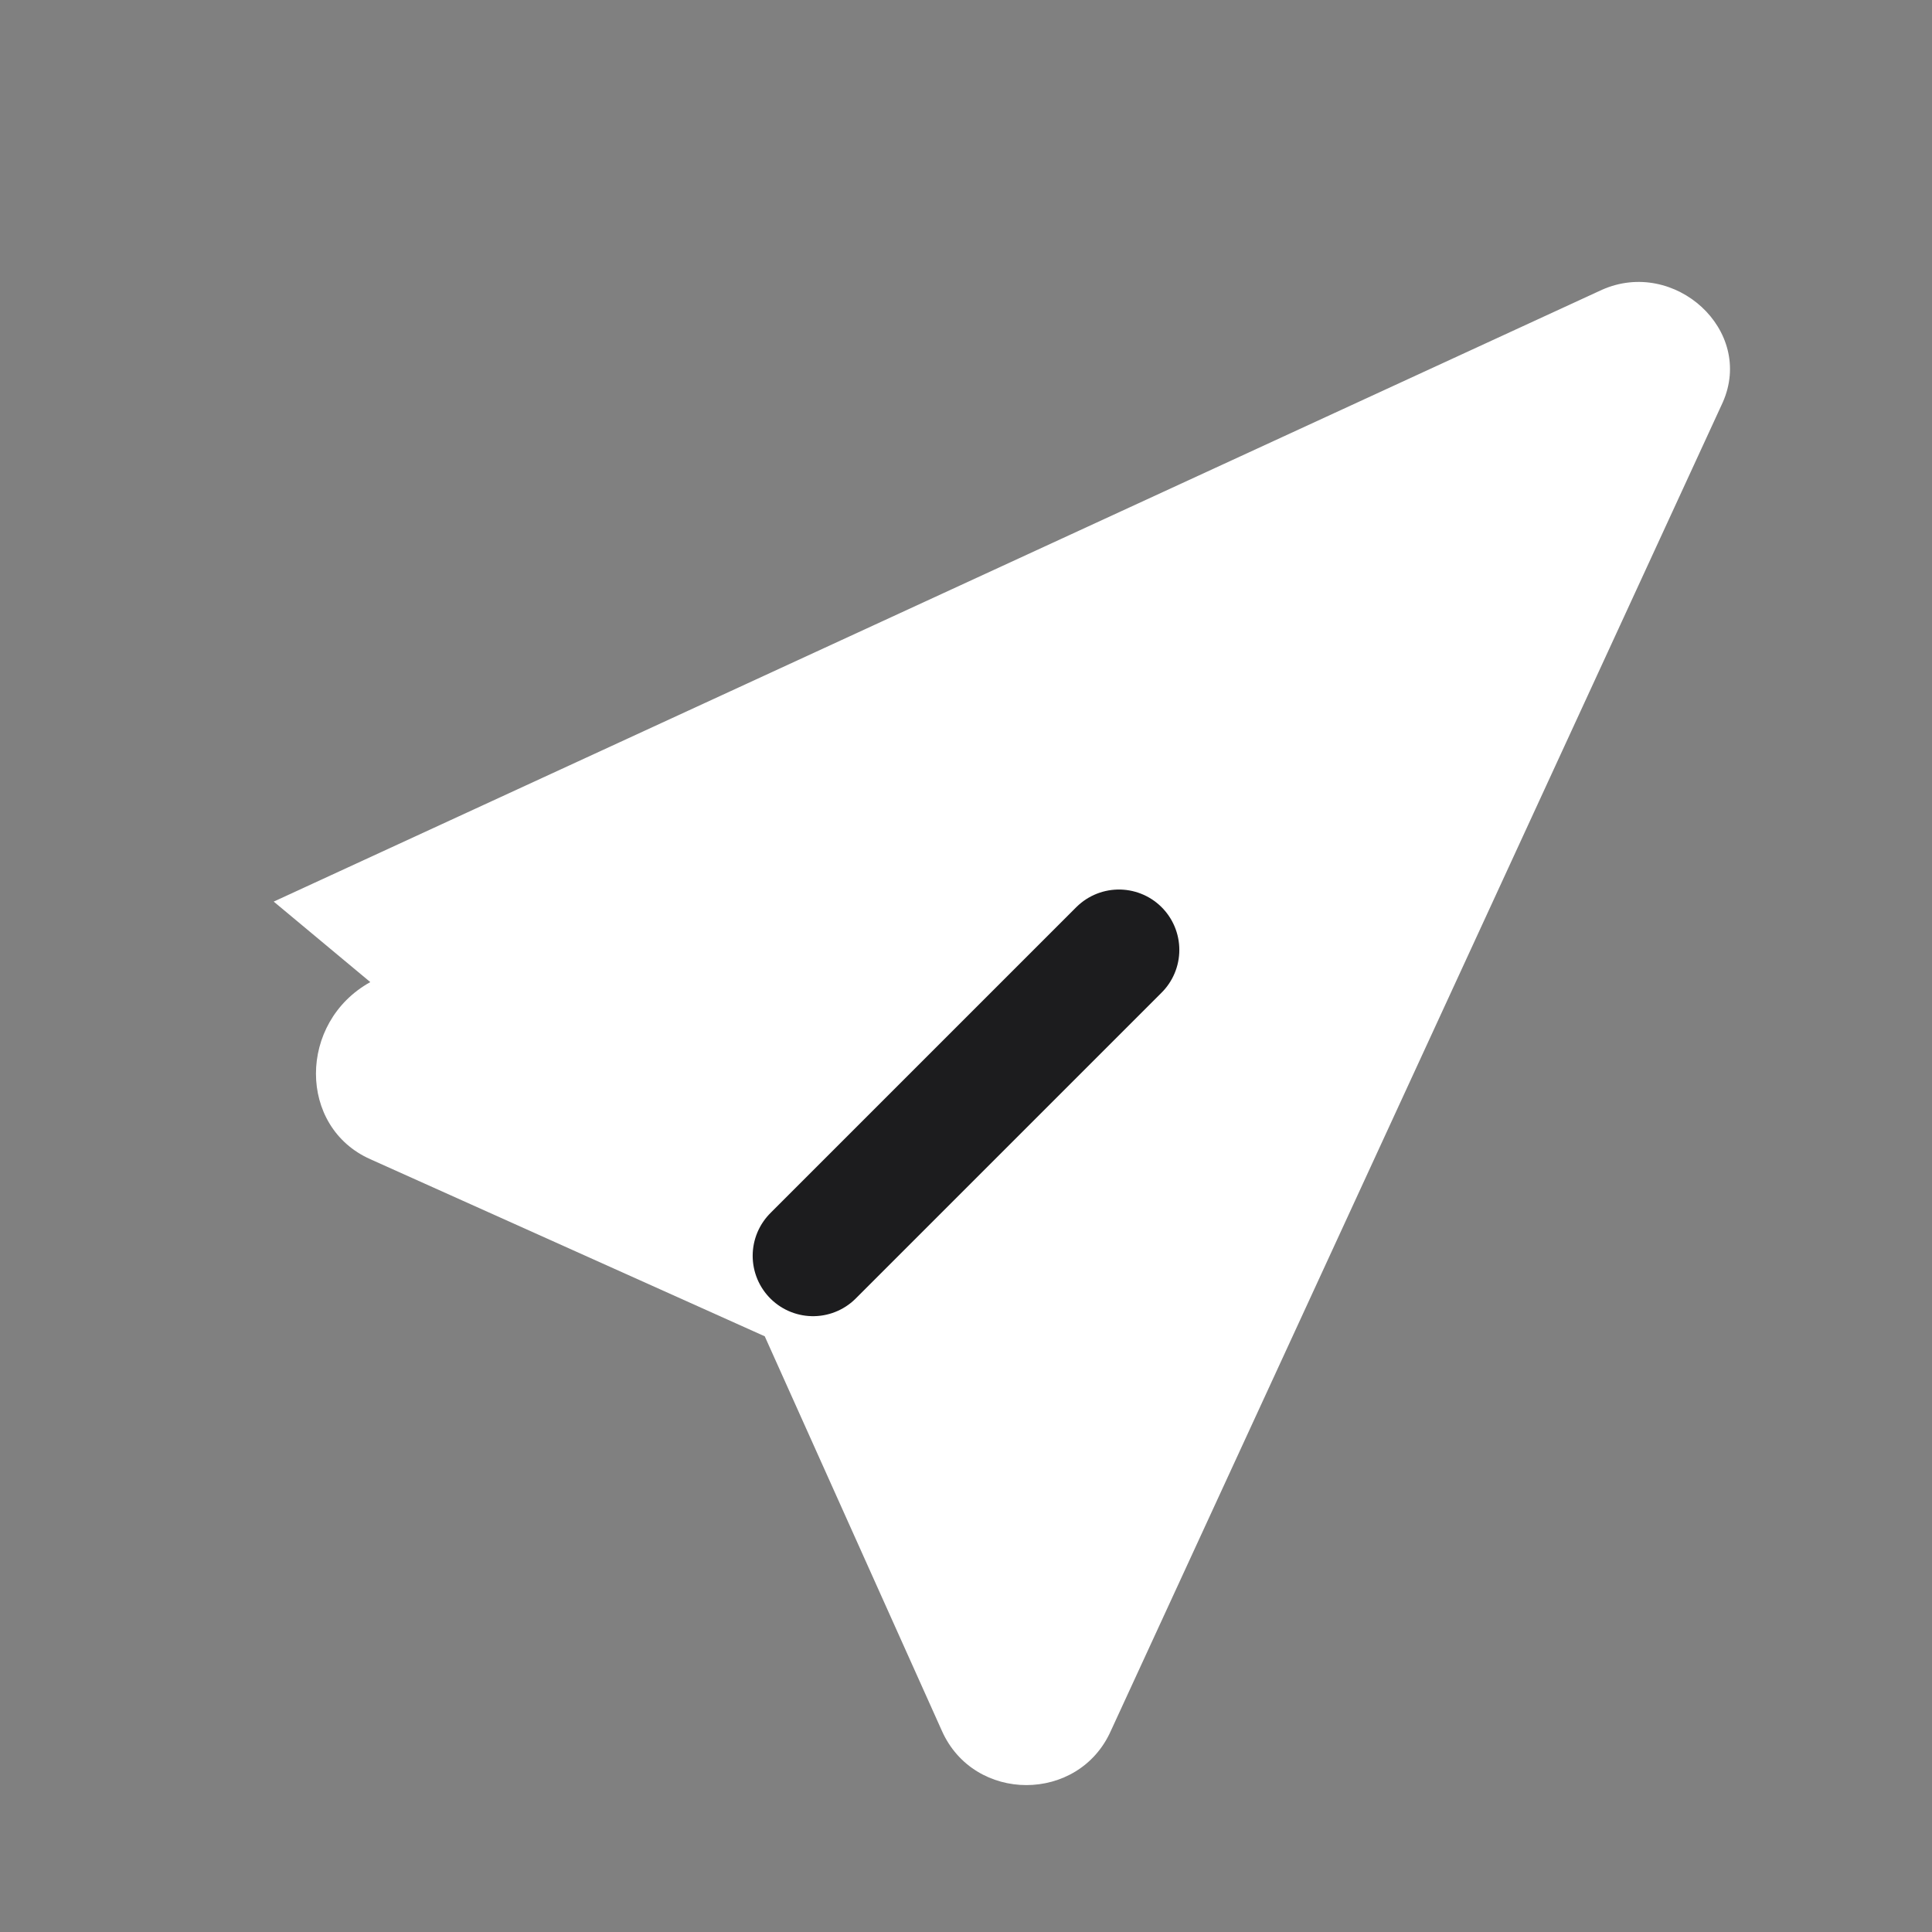 <?xml version="1.0" encoding="UTF-8"?>
<svg width="24" height="24" viewBox="0 0 24 24" fill="none" xmlns="http://www.w3.org/2000/svg">
  <rect x="0" y="0" width="24" height="24" fill="#808080" stroke="none"/>
  <path d="M3.4 11.2L19.9 3.6c.9-.4 1.9.5 1.5 1.4l-7.6 16.5c-.4.9-1.7.9-2.1 0l-2.2-4.9-4.9-2.2c-.9-.4-.9-1.7 0-2.2z" fill="white"/>
  <path d="M10.1 15.6l3.8-3.8" stroke="#1c1c1e" stroke-width="1.5" stroke-linecap="round"/>
</svg> 